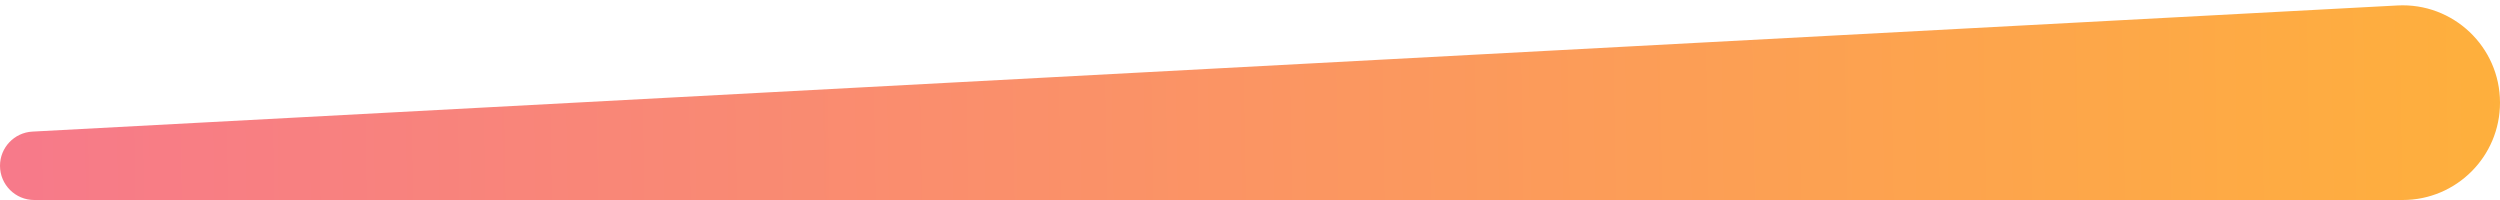 <svg width="75" height="6" viewBox="0 0 75 6" fill="none" xmlns="http://www.w3.org/2000/svg">
<path d="M0 4.973C0 4.428 0.427 3.977 0.972 3.948L71.924 0.164C73.596 0.075 75 1.406 75 3.08C75 4.693 73.693 6 72.08 6H1.027C0.46 6 0 5.54 0 4.973Z" fill="url(#paint0_linear)"/>
<defs>
<linearGradient id="paint0_linear" x1="81.048" y1="3" x2="-0.818" y2="4.301" gradientUnits="userSpaceOnUse">
<stop stop-color="#FFB436"/>
<stop offset="1" stop-color="#F7798B"/>
</linearGradient>
</defs>
</svg>
